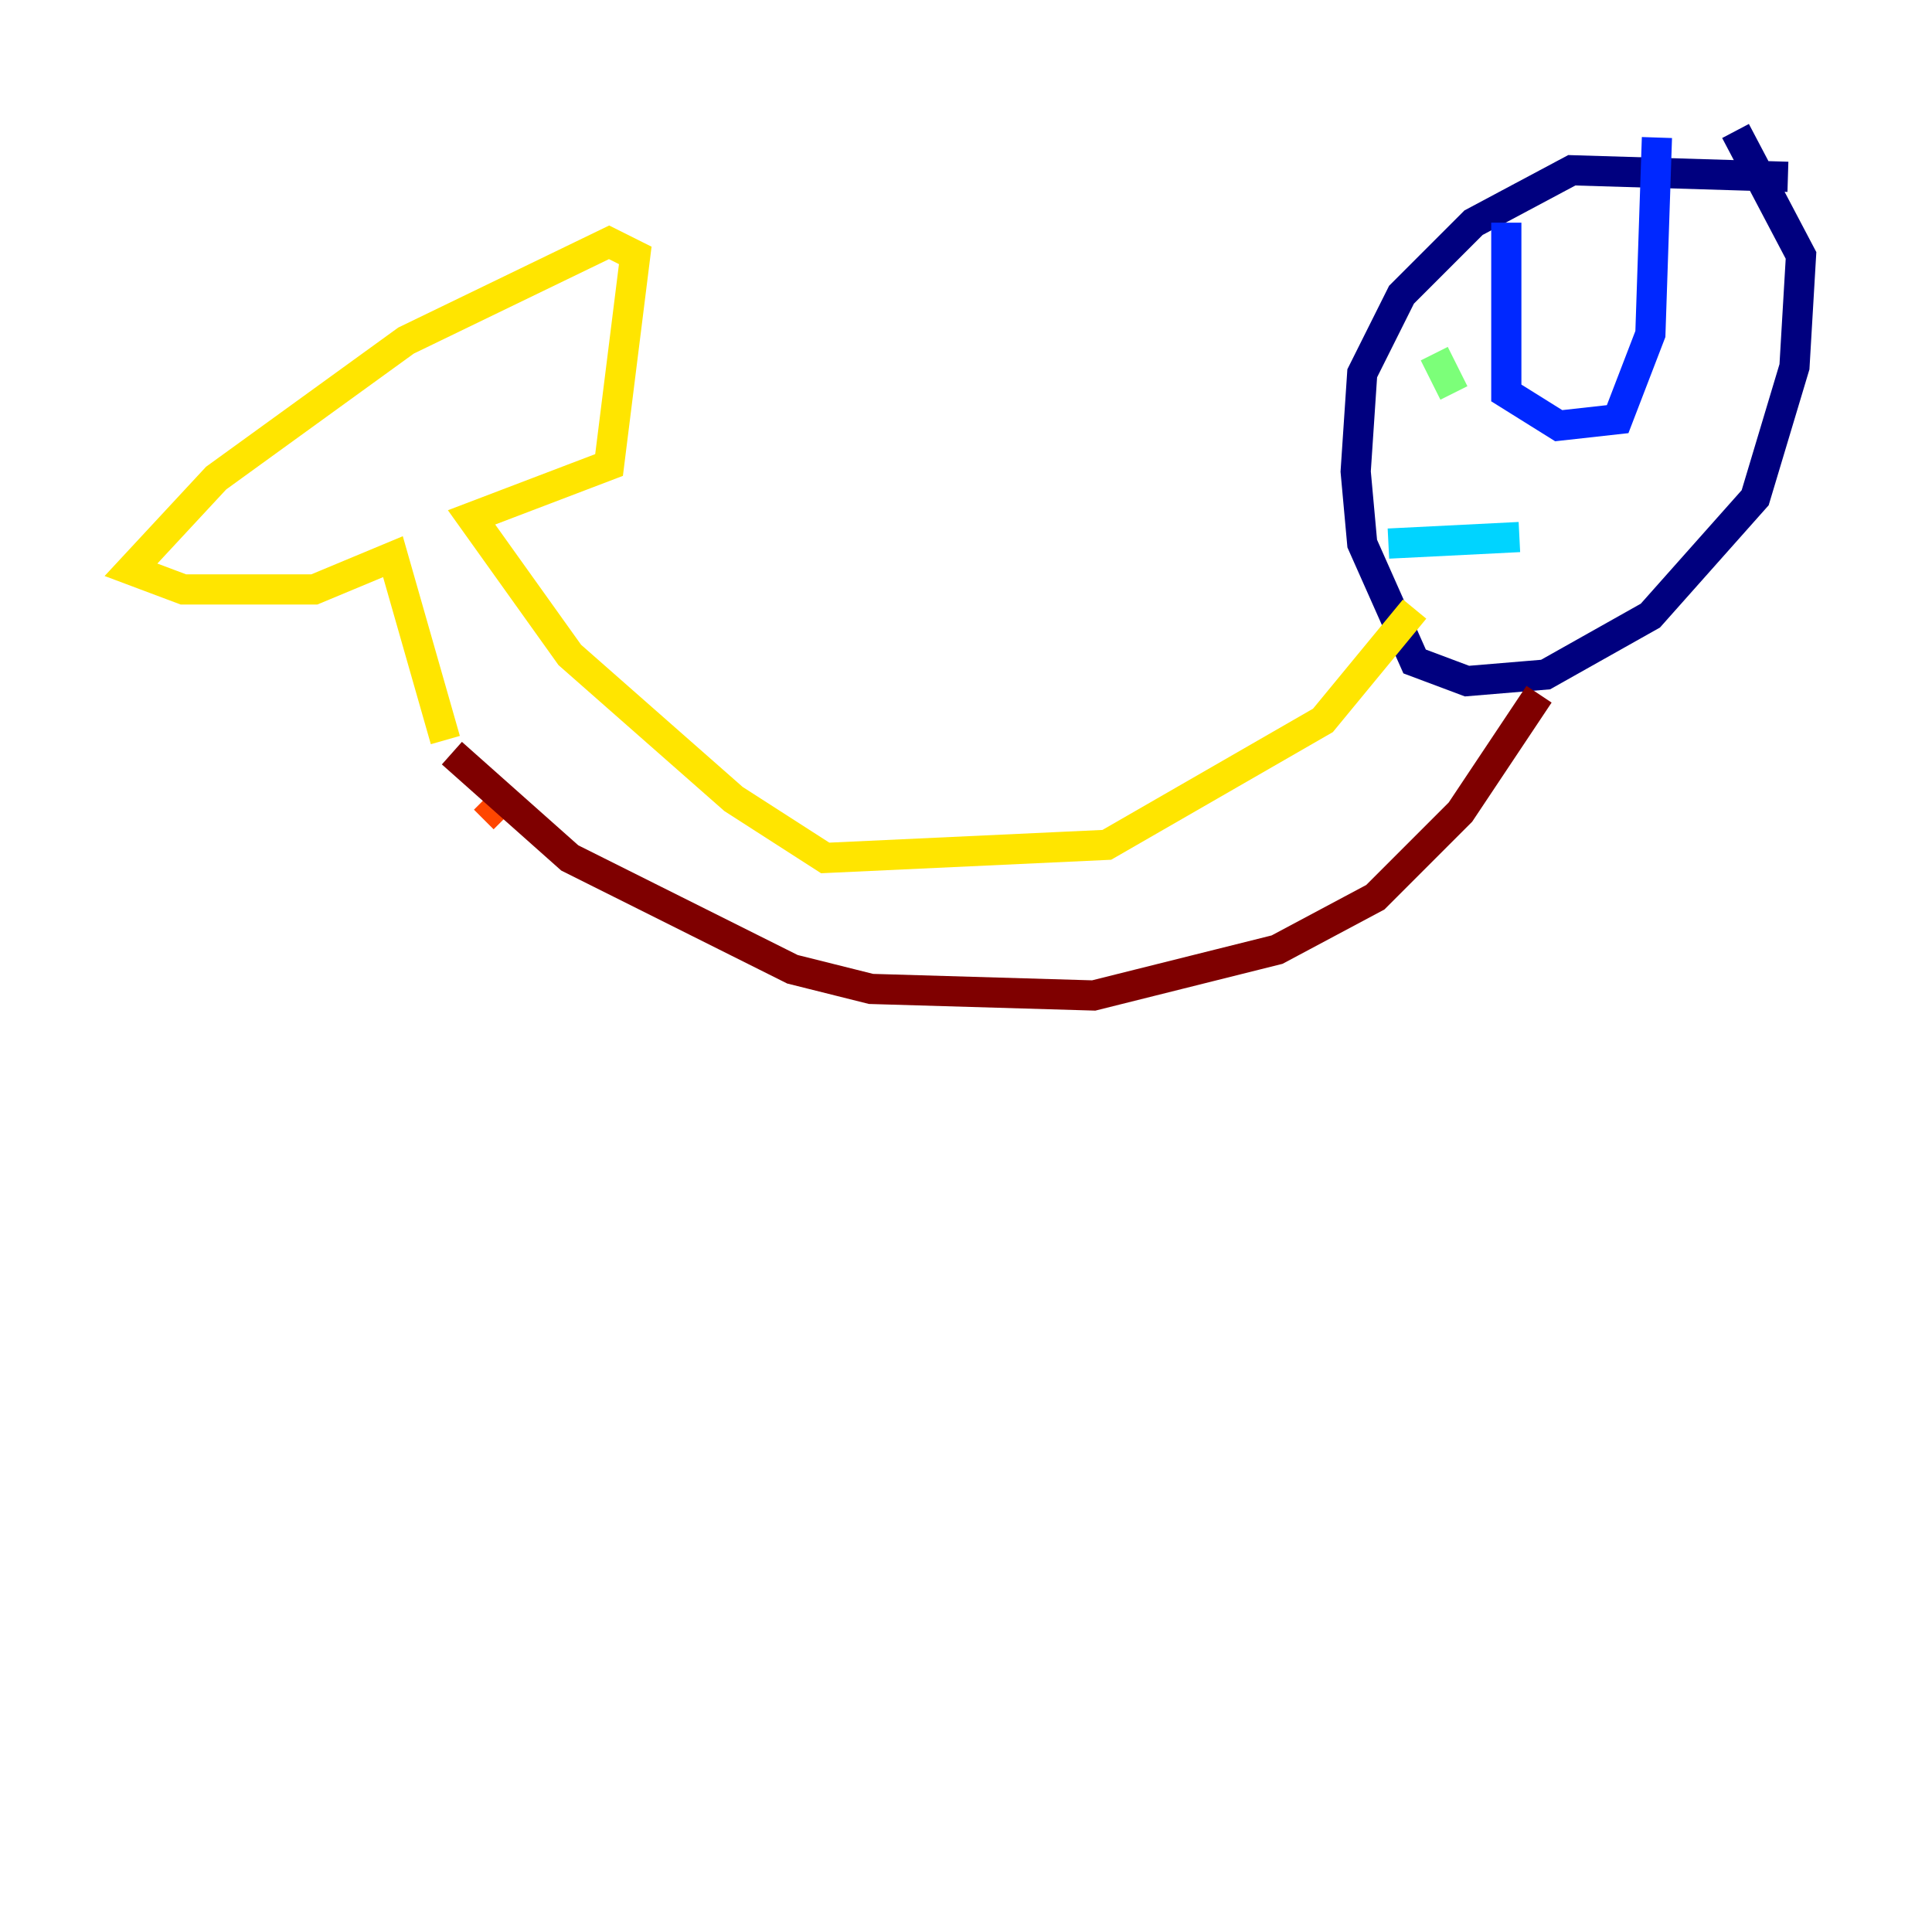 <?xml version="1.0" encoding="utf-8" ?>
<svg baseProfile="tiny" height="128" version="1.2" viewBox="0,0,128,128" width="128" xmlns="http://www.w3.org/2000/svg" xmlns:ev="http://www.w3.org/2001/xml-events" xmlns:xlink="http://www.w3.org/1999/xlink"><defs /><polyline fill="none" points="118.454,11.715 104.136,11.281 97.627,14.752 92.854,19.525 90.251,24.732 89.817,31.241 90.251,36.014 93.722,43.824 97.193,45.125 102.4,44.691 109.342,40.786 116.285,32.976 118.888,24.298 119.322,16.922 114.983,8.678" stroke="#00007f" stroke-width="2" /><polyline fill="none" points="99.797,14.752 99.797,26.034 103.268,28.203 107.173,27.77 109.342,22.129 109.776,9.112" stroke="#0028ff" stroke-width="2" /><polyline fill="none" points="91.986,36.014 100.664,35.58" stroke="#00d4ff" stroke-width="2" /><polyline fill="none" points="95.024,23.43 96.325,26.034" stroke="#7cff79" stroke-width="2" /><polyline fill="none" points="93.722,40.352 87.647,47.729 73.329,55.973 54.671,56.841 48.597,52.936 37.749,43.39 31.241,34.278 40.352,30.807 42.088,16.922 40.352,16.054 26.902,22.563 14.319,31.675 8.678,37.749 12.149,39.051 20.827,39.051 26.034,36.881 29.505,49.031" stroke="#ffe500" stroke-width="2" /><polyline fill="none" points="32.108,52.936 33.41,54.237" stroke="#ff4600" stroke-width="2" /><polyline fill="none" points="29.939,49.898 37.749,56.841 52.502,64.217 57.709,65.519 72.461,65.953 84.61,62.915 91.119,59.444 96.759,53.803 101.966,45.993" stroke="#7f0000" stroke-width="2" /></svg>